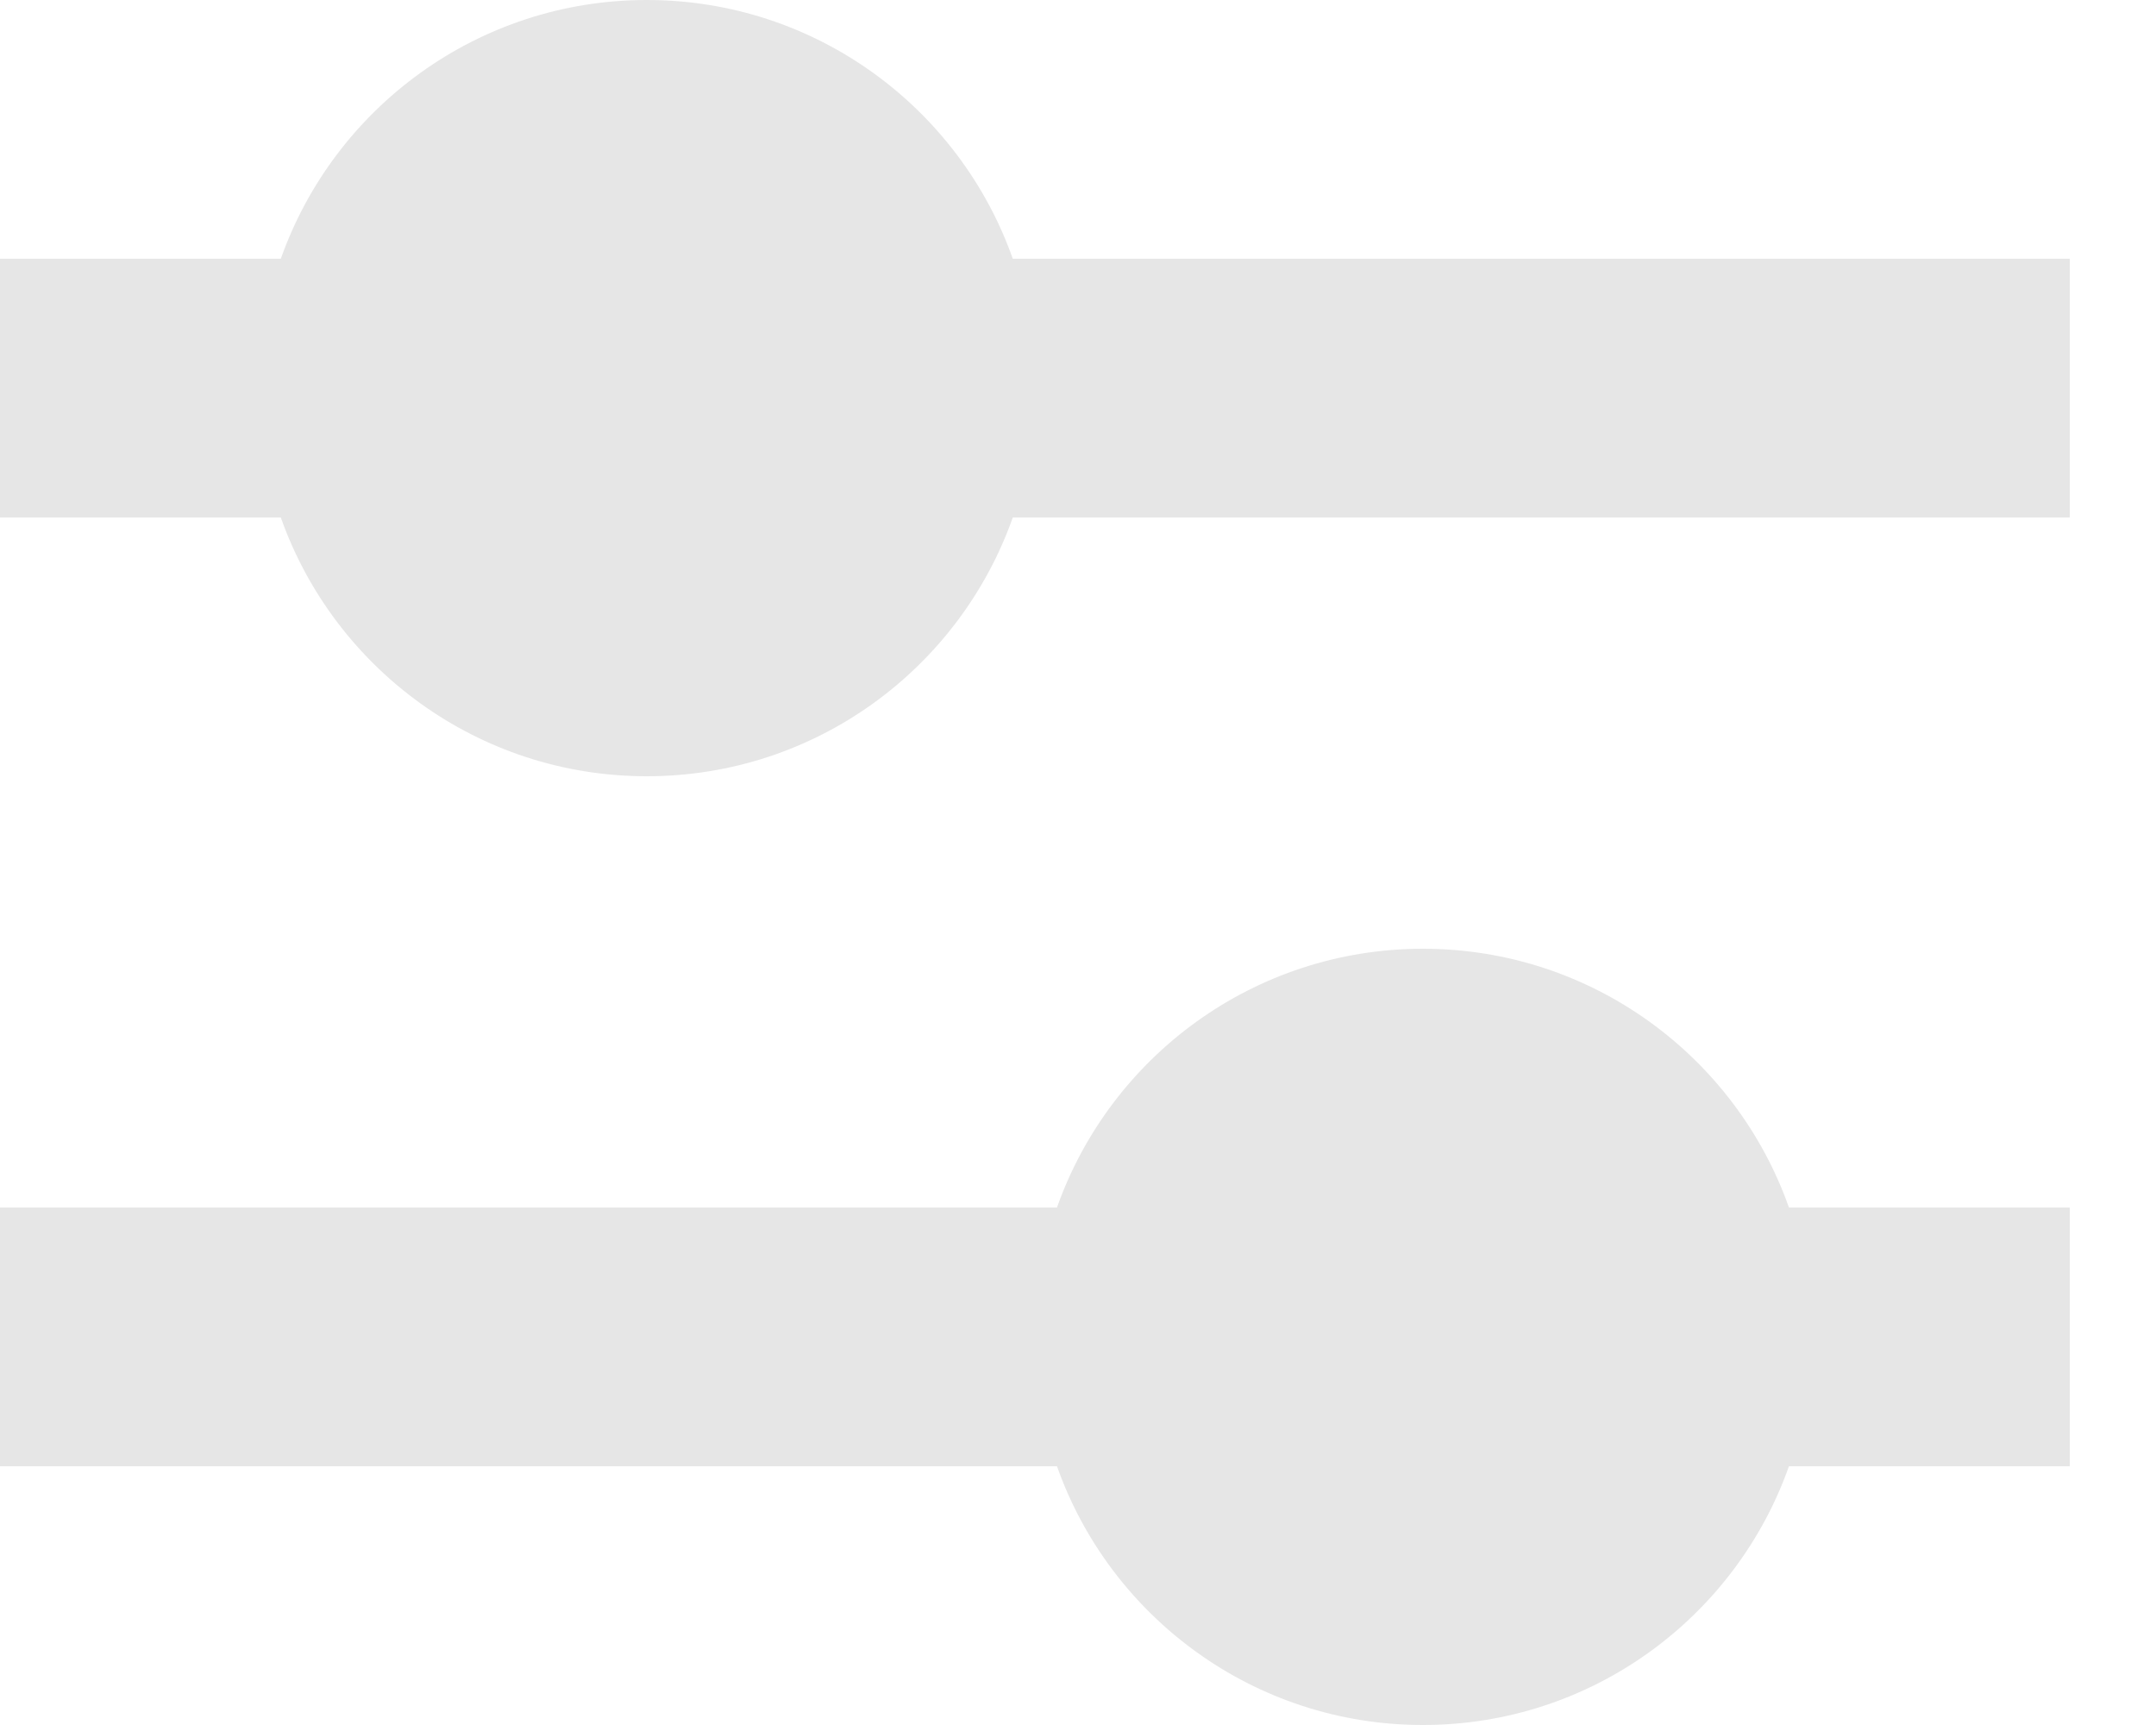 <svg width="20" height="16" viewBox="0 0 20 16" xmlns="http://www.w3.org/2000/svg"><g id="Plans" fill="none" fill-rule="evenodd" opacity=".1"><g id="MS-Plans-(1920)-Filter-Copy" transform="translate(-759 -273)" fill="#000"><g id="Group-18" transform="translate(171 -50)"><g id="block-3"><g id="button" transform="translate(16 291)"><g id="Group-2" transform="translate(570)"><g id="Group-13" transform="translate(2)"><path d="M16.595,45.6 C16.101,46.998 14.767,48 13.2,48 C11.633,48 10.299,46.998 9.805,45.6 L0,45.6 L0,43.2 L9.805,43.2 C10.299,41.802 11.633,40.8 13.2,40.8 C14.767,40.8 16.101,41.802 16.595,43.2 L19.2,43.2 L19.2,45.6 L16.595,45.6 Z M2.605,34.4 C3.099,33.002 4.433,32 6,32 C7.567,32 8.901,33.002 9.395,34.4 L19.2,34.4 L19.2,36.8 L9.395,36.8 C8.901,38.198 7.567,39.2 6,39.2 C4.433,39.2 3.099,38.198 2.605,36.8 L0,36.8 L0,34.4 L2.605,34.4 Z" id="Combined-Shape"/></g></g></g></g></g></g></g></svg>